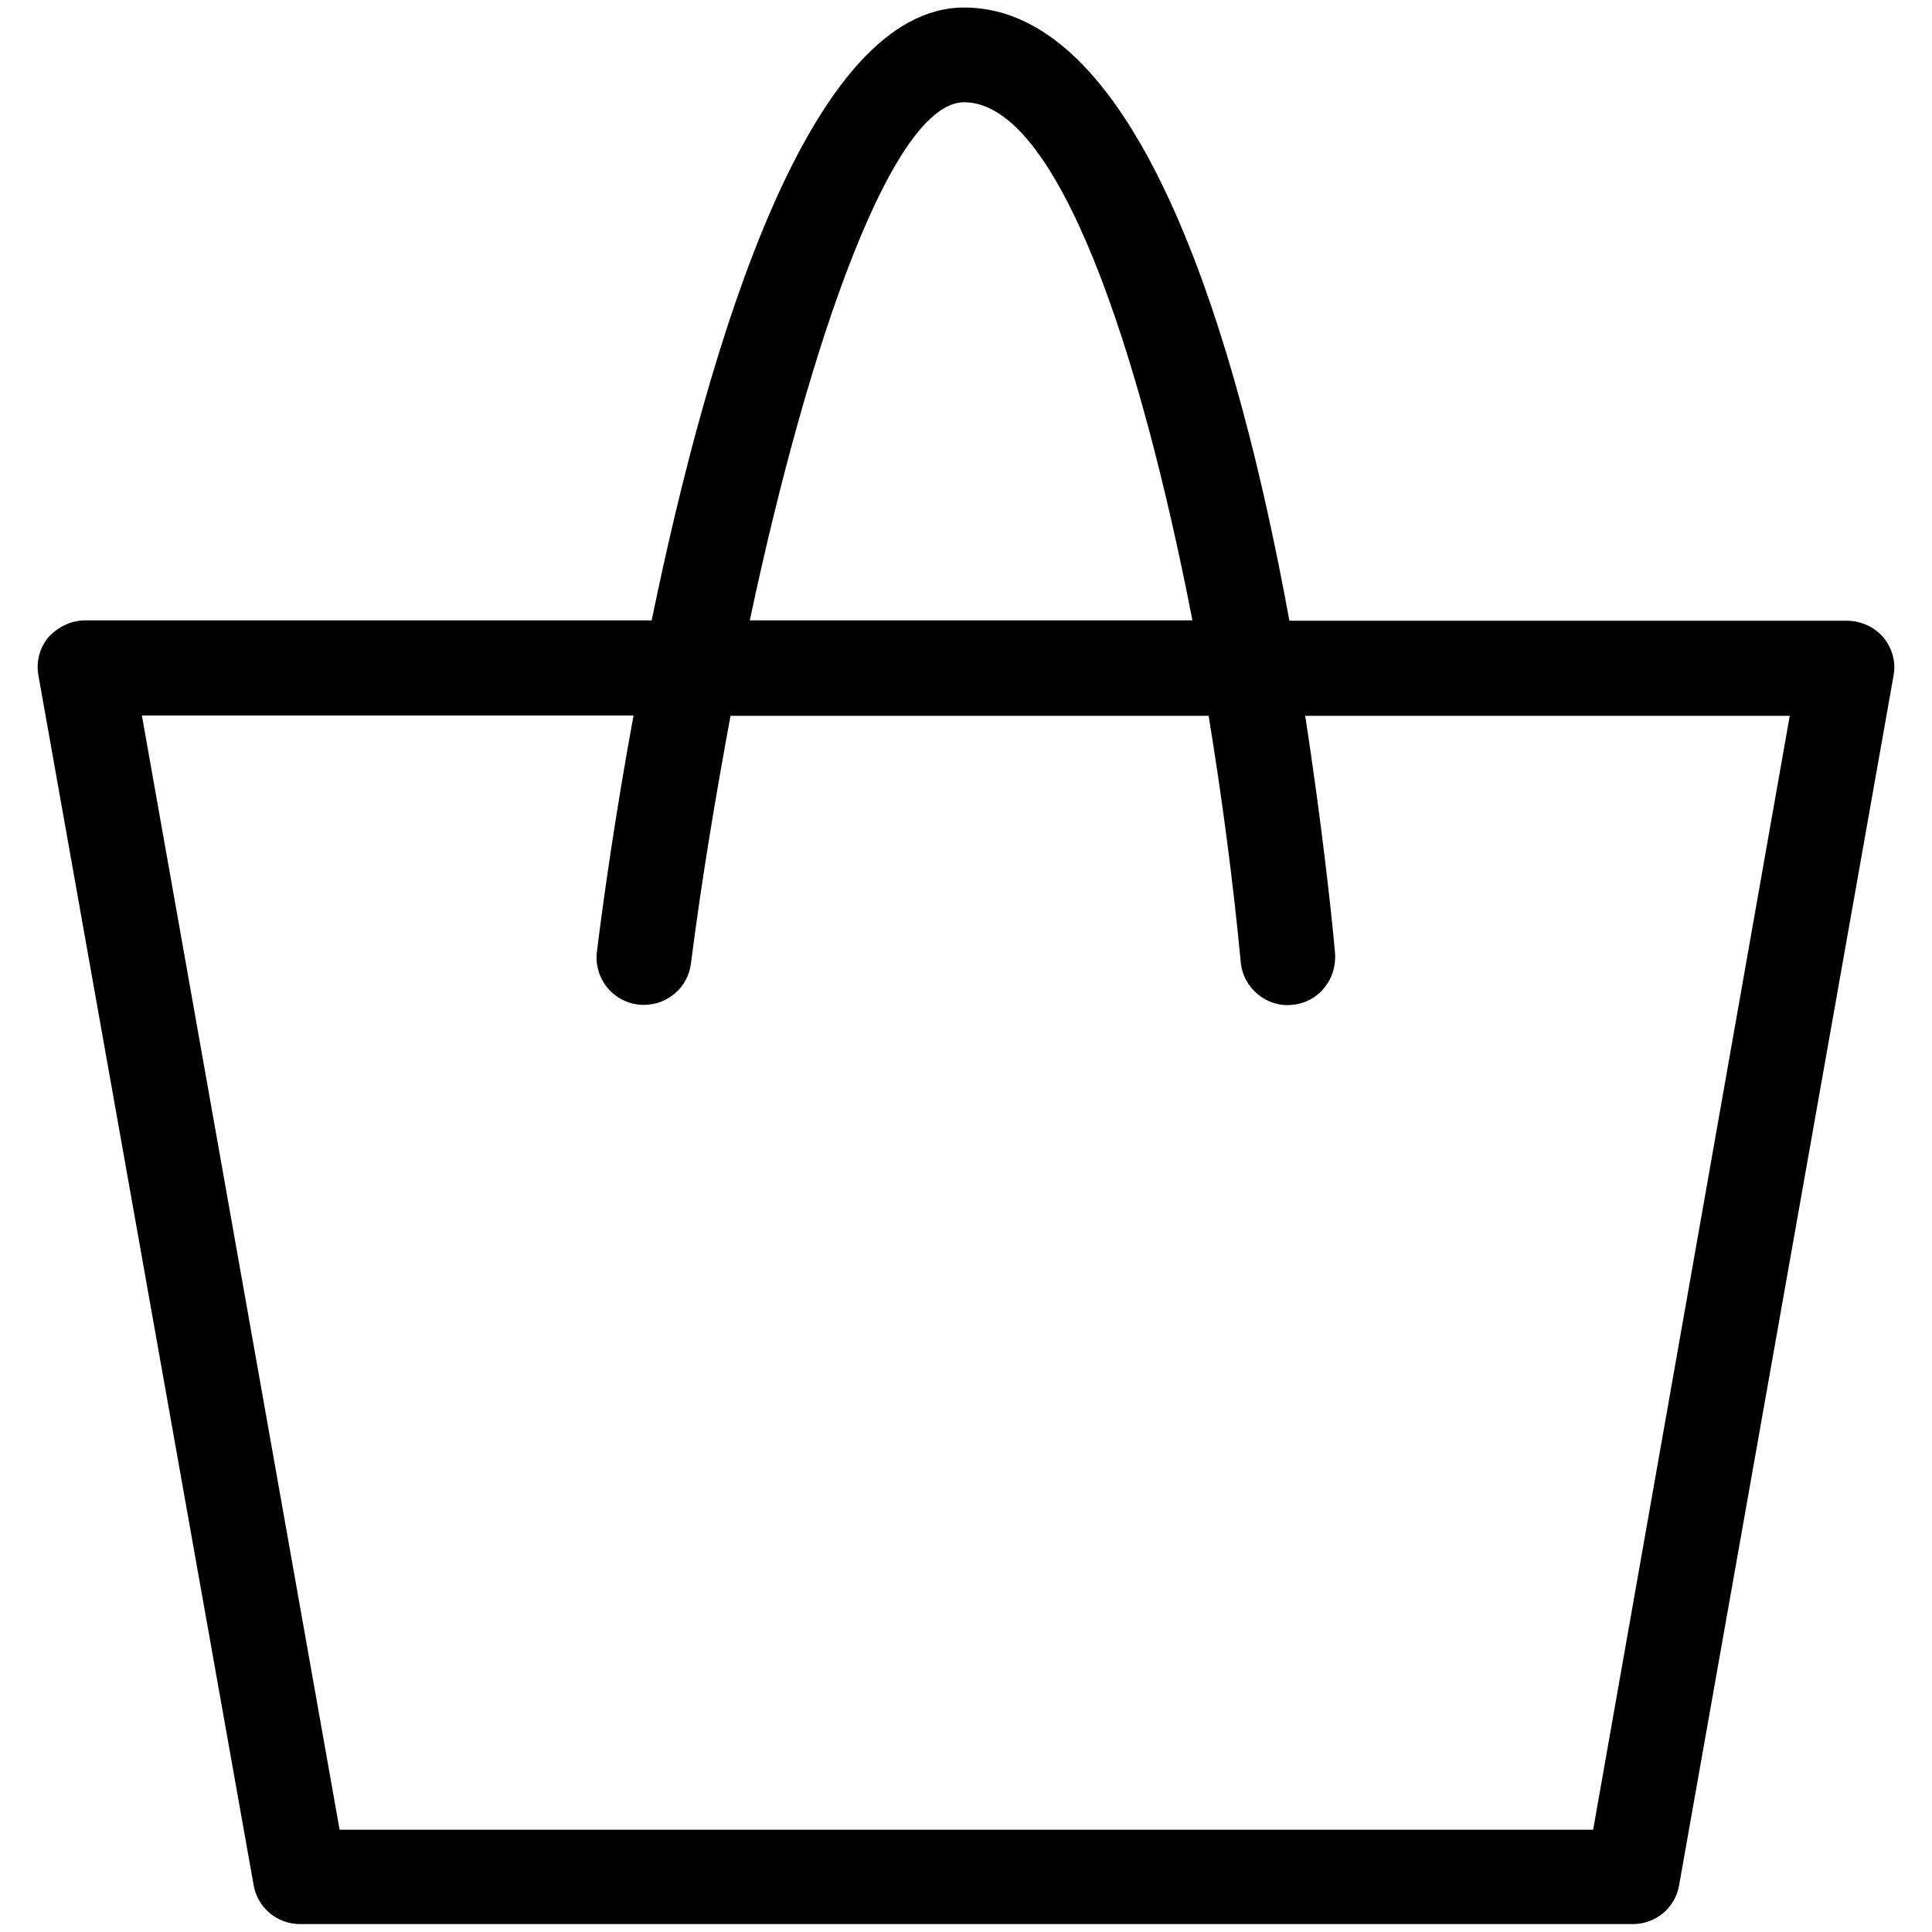 <svg xmlns="http://www.w3.org/2000/svg" viewBox="0 0 512 512">
  <path d="M422.2 484.9H90L37.6 189.6h130.3c-4.7 25.5-7.9 48-9.7 62.5-.9 6.9 3.9 13.2 10.8 14.1.5.1 1.1.1 1.7.1 6.2 0 11.6-4.6 12.4-10.9 2.8-22 6.5-44.1 10.5-65.7h126.7c3.7 22.6 6.6 45 8.5 65.2.6 7 6.9 12.1 13.6 11.4 7-.6 11.9-6.7 11.4-13.7-1-11.3-3.6-34.8-7.9-62.9h128.4l-52.1 295.2zM255.5 27.1c25 0 46.7 66.2 60.5 137.3H198.7c16.1-75.7 38.2-137.3 56.8-137.3zm243.6 141.8c-2.4-2.8-6-4.4-9.7-4.4H341.7C328.3 91 302.3 2 255.5 2c-40.8 0-67.4 87.6-82.8 162.4H22.6c-3.7 0-7.2 1.7-9.7 4.4-2.4 2.8-3.4 6.6-2.7 10.3l57 320.4c1 6 6.2 10.4 12.3 10.4h353.2c6.1 0 11.3-4.3 12.3-10.4l56.8-320.4c.7-3.6-.3-7.3-2.7-10.2z"/>
</svg>
